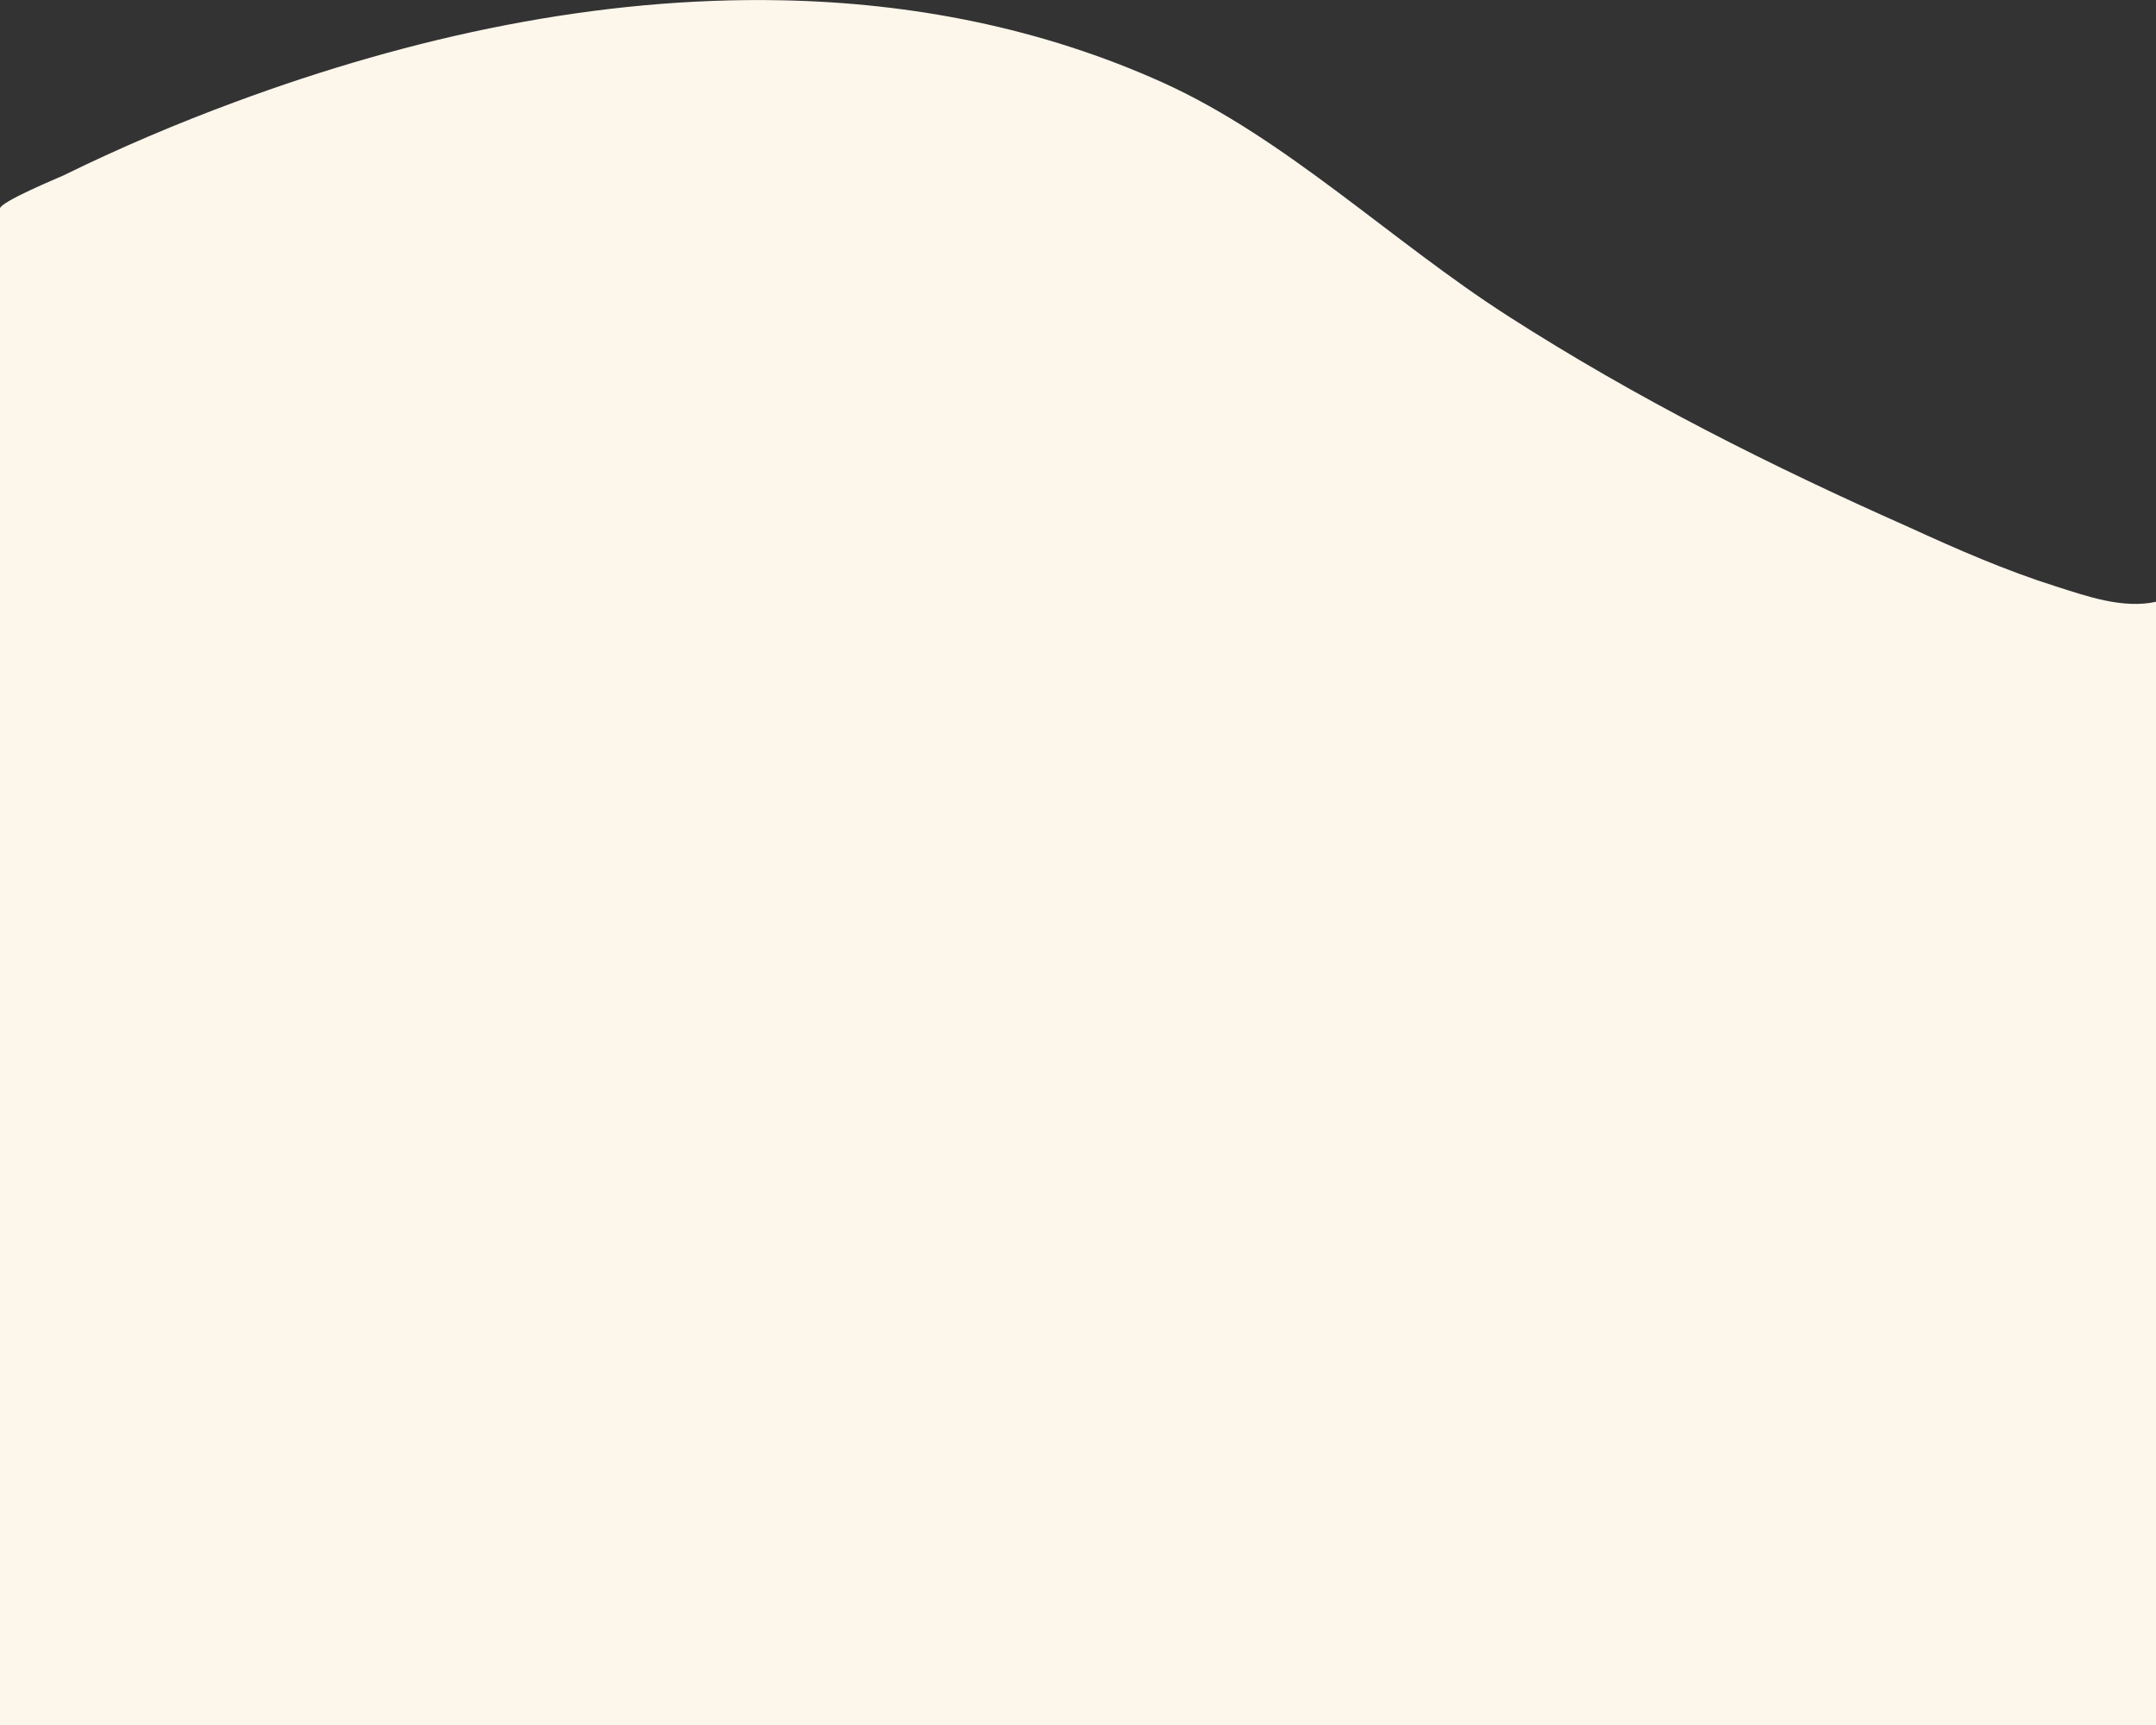 <?xml version="1.0" encoding="utf-8"?>
<!-- Generator: Adobe Illustrator 23.1.0, SVG Export Plug-In . SVG Version: 6.00 Build 0)  -->
<svg version="1.1" id="圖層_1" xmlns="http://www.w3.org/2000/svg" xmlns:xlink="http://www.w3.org/1999/xlink" x="0px" y="0px"
	 viewBox="0 0 1500 1200" style="enable-background:new 0 0 1500 1200;" xml:space="preserve">
<rect x="0" y="0" width="1500" height="1200" fill="#333333" stroke="none"/>
<style type="text/css">
	.st0{fill:#FCF6EB;}
</style>
<path class="st0" d="M0,145.1c0-4.7,40.8-21.5,44-23c39.3-19.3,79.4-36.3,119.7-51.2c123.5-45.7,252-73.3,380.4-70.7
	c90,1.8,180.5,19,265.7,57.6c85.1,38.7,158.6,110.2,239,161.8c90.3,58,184.1,104.9,279.2,147.1c33.6,15.4,67.7,30.3,102.3,41.2
	c21.9,7,46.9,15.8,69.8,10.7V1200H0C0,1200,0,145.3,0,145.1z"/>
</svg>
